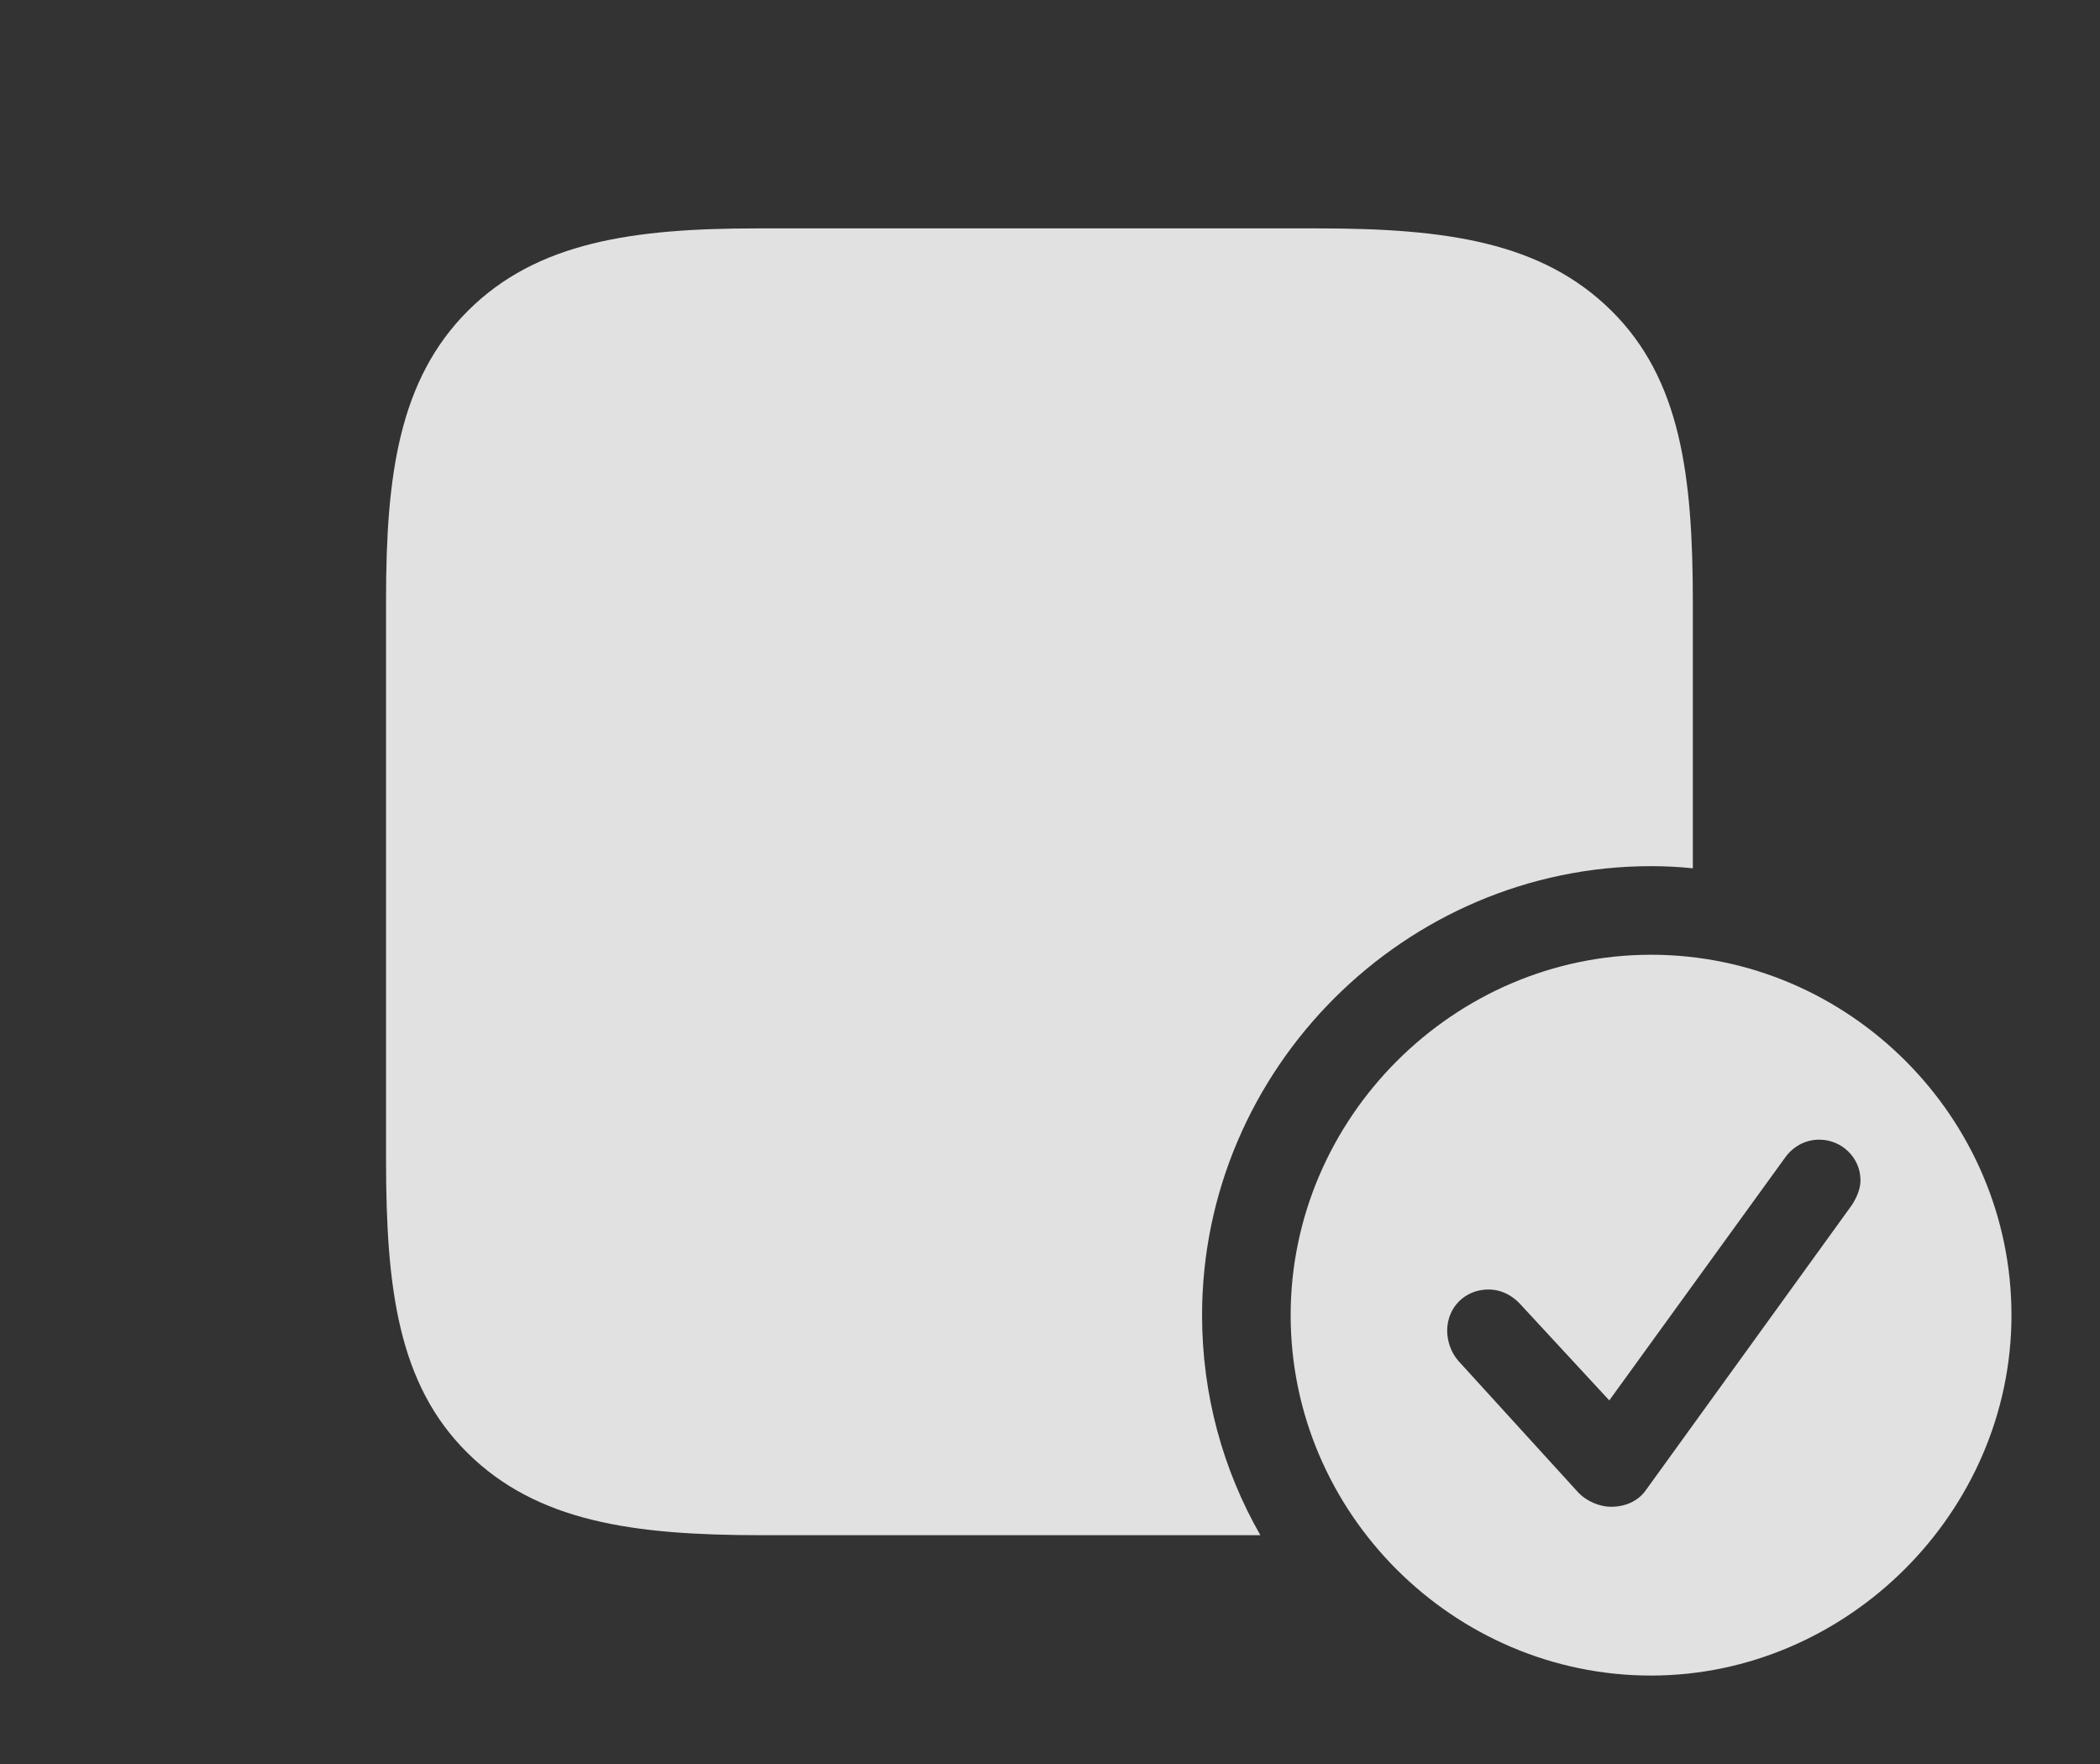 <?xml version="1.0" encoding="UTF-8"?>
<!--Generator: Apple Native CoreSVG 232.5-->
<!DOCTYPE svg
PUBLIC "-//W3C//DTD SVG 1.1//EN"
       "http://www.w3.org/Graphics/SVG/1.1/DTD/svg11.dtd">
<svg version="1.1" xmlns="http://www.w3.org/2000/svg" xmlns:xlink="http://www.w3.org/1999/xlink" width="36.816" height="30.928">
 <rect width="100%" height="100%" fill="#333333" stroke="none"/>
 <g>
  <rect height="30.928" opacity="0" width="36.816" x="0" y="0"/>
  <path d="M28.252 5.449C29.463 6.65 29.678 8.33 29.678 10.566L29.678 15.223C29.437 15.197 29.192 15.185 28.945 15.185C24.629 15.185 21.074 18.74 21.074 23.057C21.074 24.458 21.444 25.775 22.096 26.914L13.34 26.914C11.104 26.914 9.414 26.68 8.193 25.469C6.982 24.268 6.768 22.588 6.768 20.342L6.768 10.508C6.768 8.34 6.992 6.66 8.203 5.449C9.414 4.238 11.113 4.004 13.271 4.004L23.105 4.004C25.342 4.004 27.031 4.238 28.252 5.449Z" fill="#ffffff" fill-opacity="0.85"/>
  <path d="M35.264 23.057C35.264 26.514 32.373 29.375 28.945 29.375C25.488 29.375 22.627 26.533 22.627 23.057C22.627 19.6 25.488 16.738 28.945 16.738C32.412 16.738 35.264 19.59 35.264 23.057ZM31.289 20.303L28.213 24.551L26.65 22.861C26.523 22.725 26.338 22.607 26.094 22.607C25.684 22.607 25.371 22.92 25.371 23.33C25.371 23.496 25.43 23.701 25.566 23.857L27.666 26.162C27.822 26.328 28.057 26.416 28.242 26.416C28.506 26.416 28.721 26.309 28.848 26.133L32.461 21.133C32.559 20.986 32.617 20.83 32.617 20.693C32.617 20.293 32.285 19.98 31.895 19.98C31.641 19.98 31.426 20.107 31.289 20.303Z" fill="#ffffff" fill-opacity="0.85"/>
 </g>
</svg>
